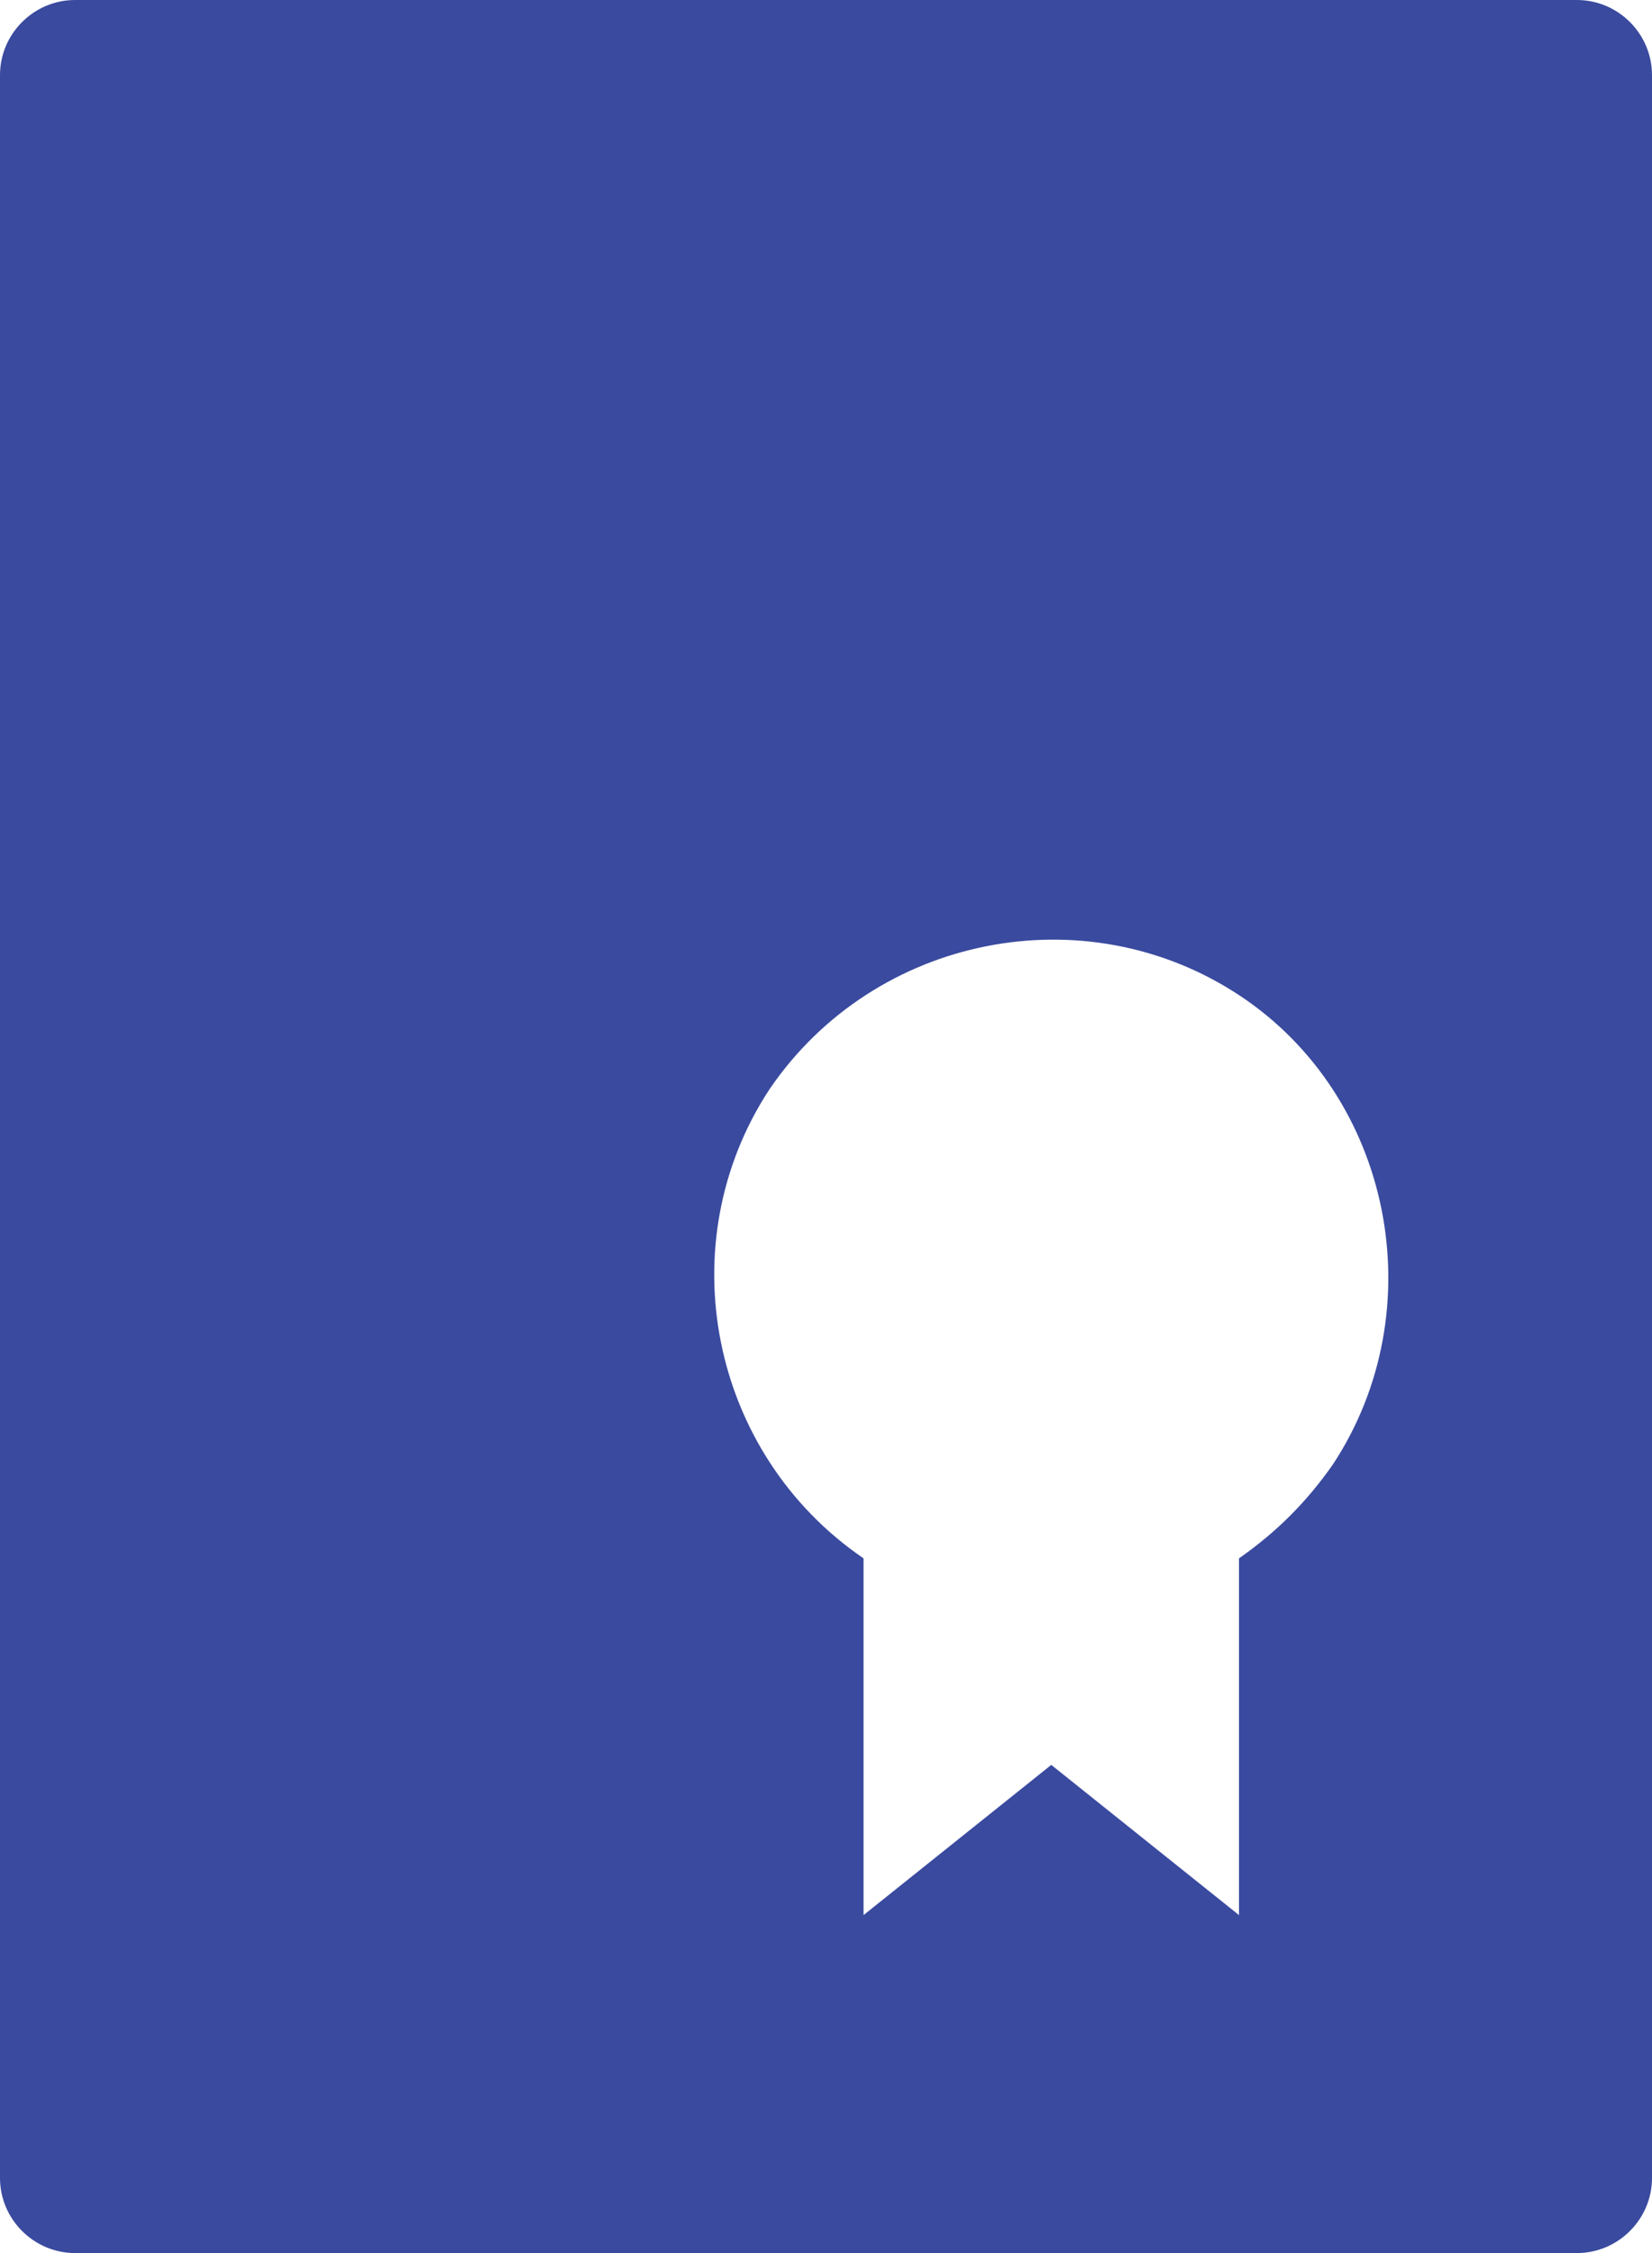 <?xml version="1.0" encoding="utf-8"?>
<!-- Generator: Adobe Illustrator 25.4.1, SVG Export Plug-In . SVG Version: 6.00 Build 0)  -->
<!DOCTYPE svg PUBLIC "-//W3C//DTD SVG 1.1//EN" "http://www.w3.org/Graphics/SVG/1.1/DTD/svg11.dtd">
<svg version="1.1" id="Layer_1" xmlns:x="http://ns.adobe.com/Extensibility/1.0/" xmlns:i="http://ns.adobe.com/AdobeIllustrator/10.0/" xmlns:graph="http://ns.adobe.com/Graphs/1.0/"
	 xmlns="http://www.w3.org/2000/svg" xmlns:xlink="http://www.w3.org/1999/xlink" x="0px" y="0px" viewBox="0 0 44 60"
	 style="enable-background:new 0 0 44 60;" xml:space="preserve">
<style type="text/css">
	.st0{fill:#3A4A9F;}
</style>
<path id="Path_14311" class="st0" d="M42,0H2C0.9,0,0,0.9,0,2v56c0,1.1,0.9,2,2,2h40c1.1,0,2-0.9,2-2V2C44,0.9,43.1,0,42,0z
	 M33,41.5V51l-5-4l-5,4v-9.5c-4.1-2.8-5.2-8.4-2.5-12.5c2.8-4.1,8.4-5.2,12.5-2.5s5.2,8.4,2.5,12.5C34.8,40,34,40.8,33,41.5z"/>
</svg>
